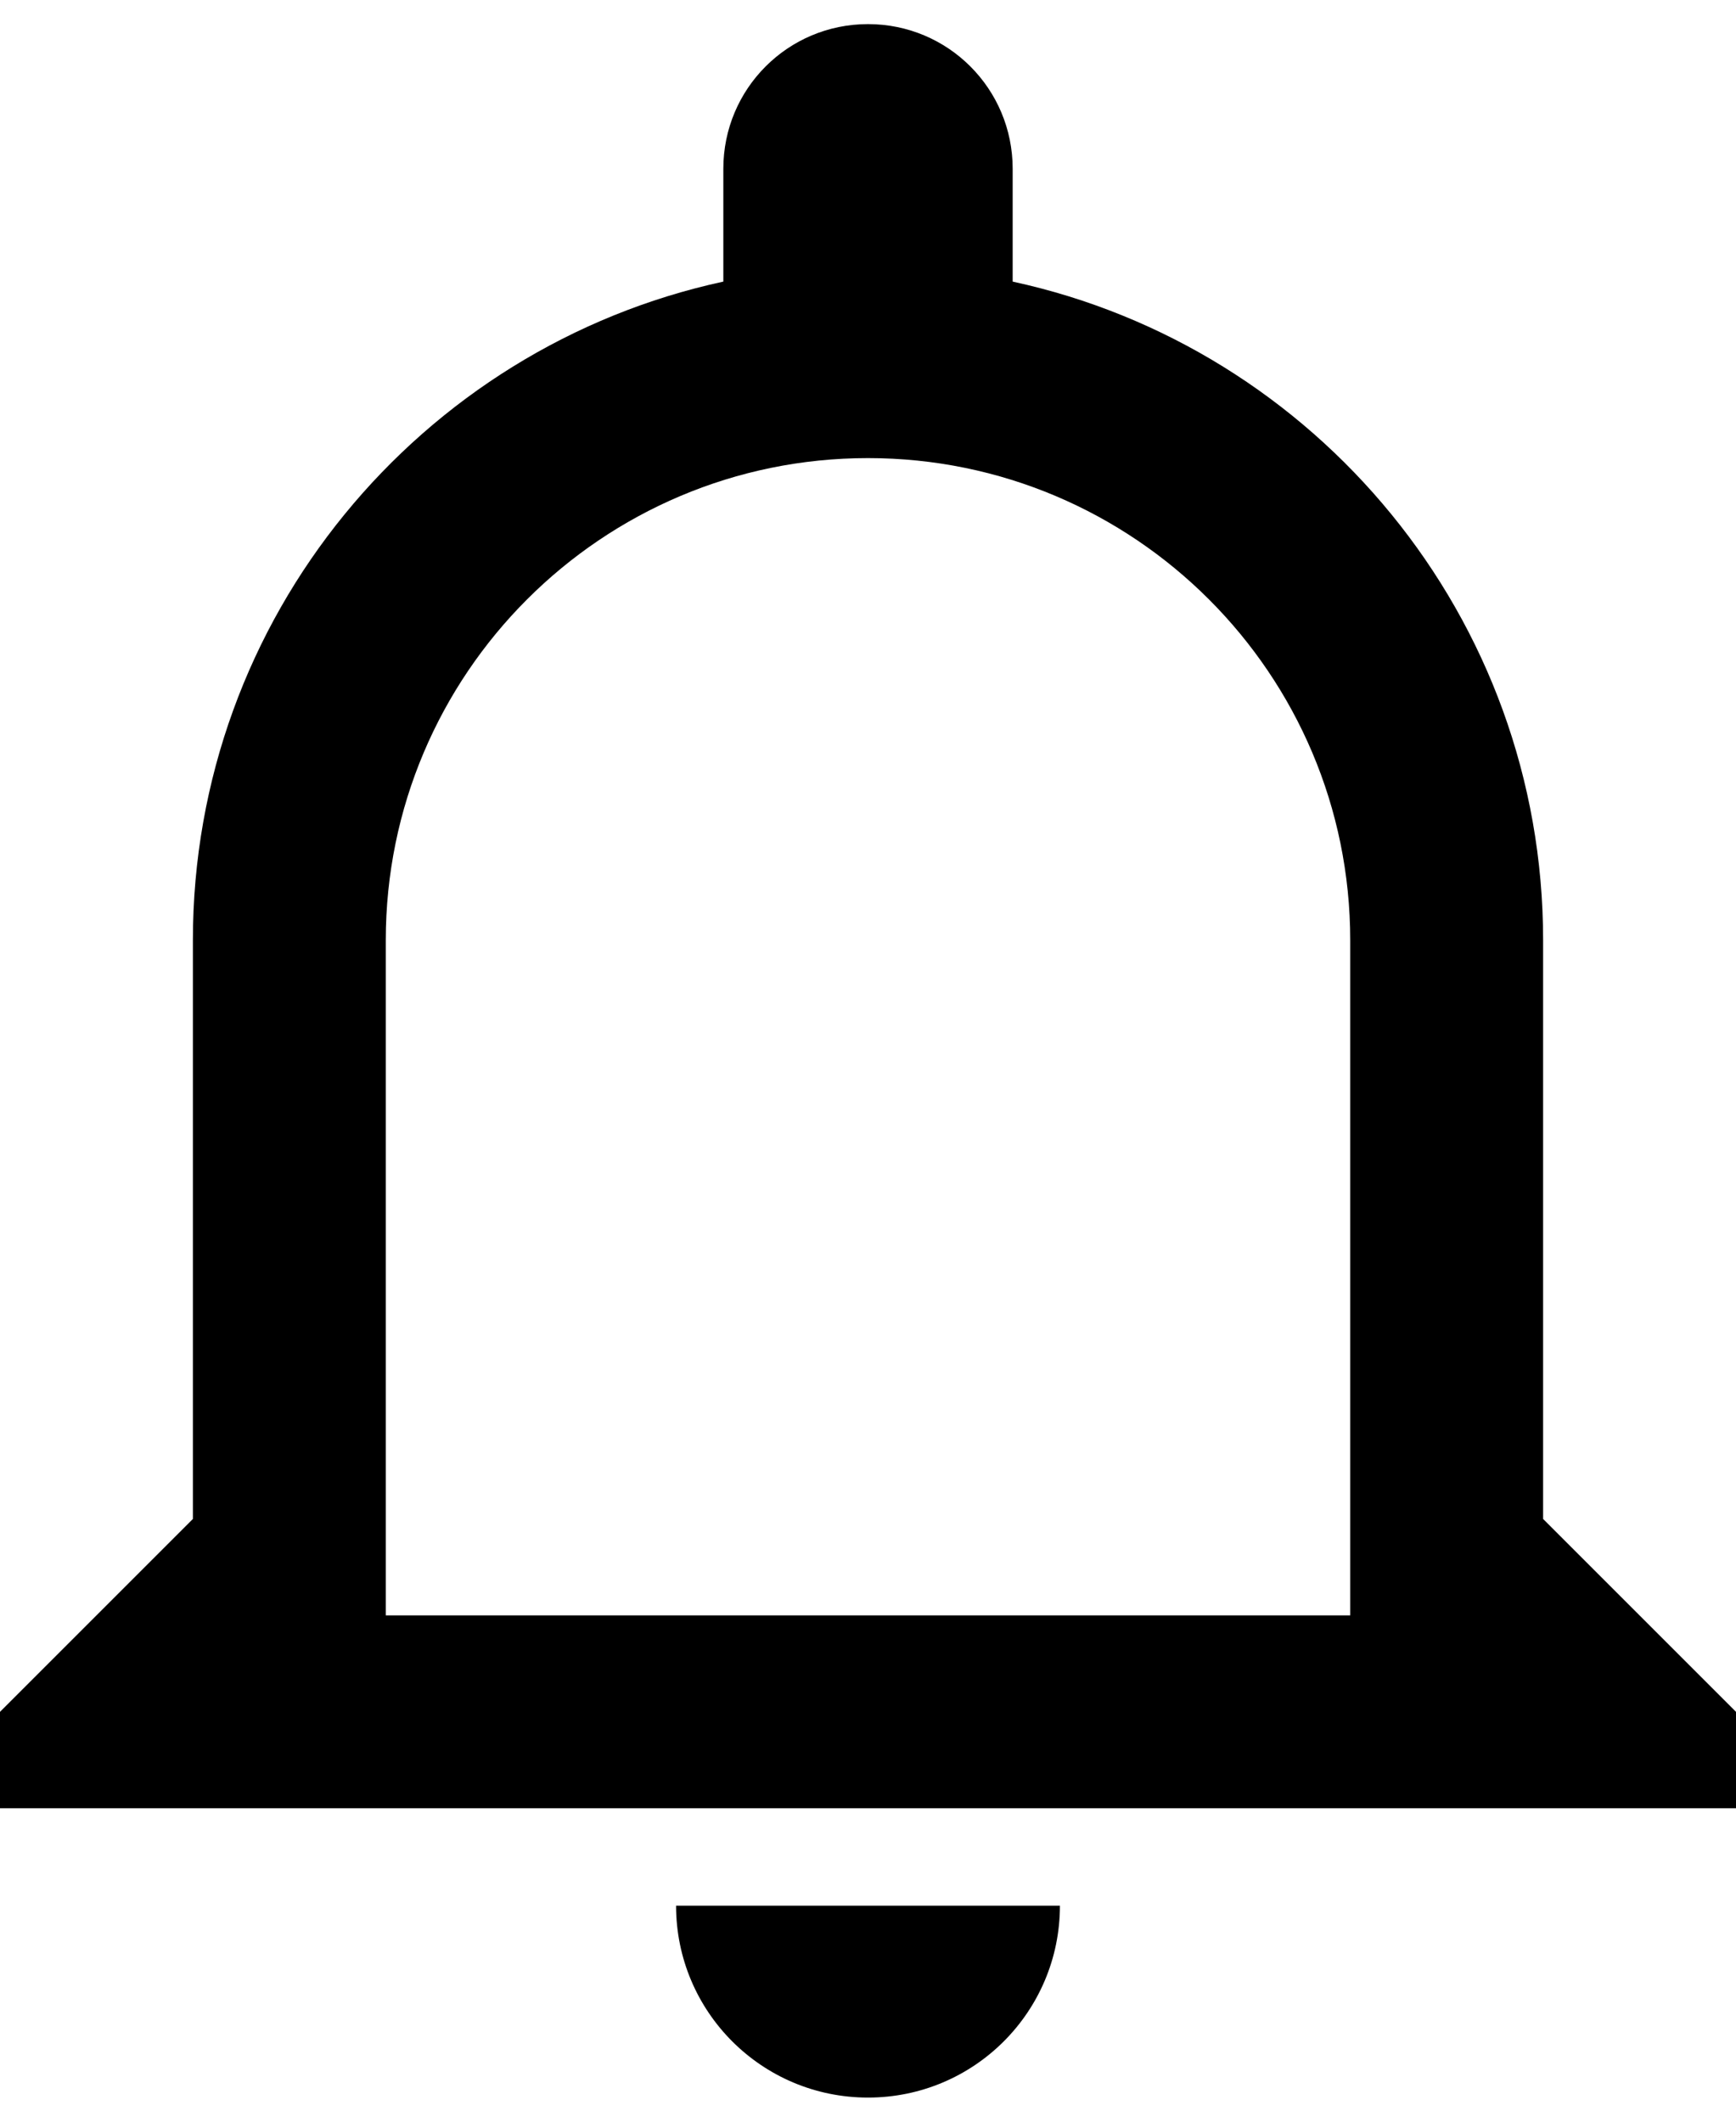 <svg  viewBox="0 0 18 22"  xmlns="http://www.w3.org/2000/svg">
<path fill-rule="evenodd" clip-rule="evenodd" d="M7.5 1.75C7.5 0.92 8.17 0.25 9 0.25C9.83 0.25 10.5 0.92 10.5 1.75V2.92C13.64 3.6 16 6.4 16 9.75V15.75L18 17.75V18.75H0V17.75L2 15.75V9.75C2 6.4 4.36 3.6 7.5 2.92V1.75ZM9 4.75C11.76 4.75 14 6.99 14 9.75V16.75H4V9.75C4 6.99 6.24 4.75 9 4.75ZM7.01 19.76C7.01 20.86 7.9 21.75 9 21.75C10.1 21.75 10.99 20.86 10.99 19.76H7.01Z"/>
</svg>